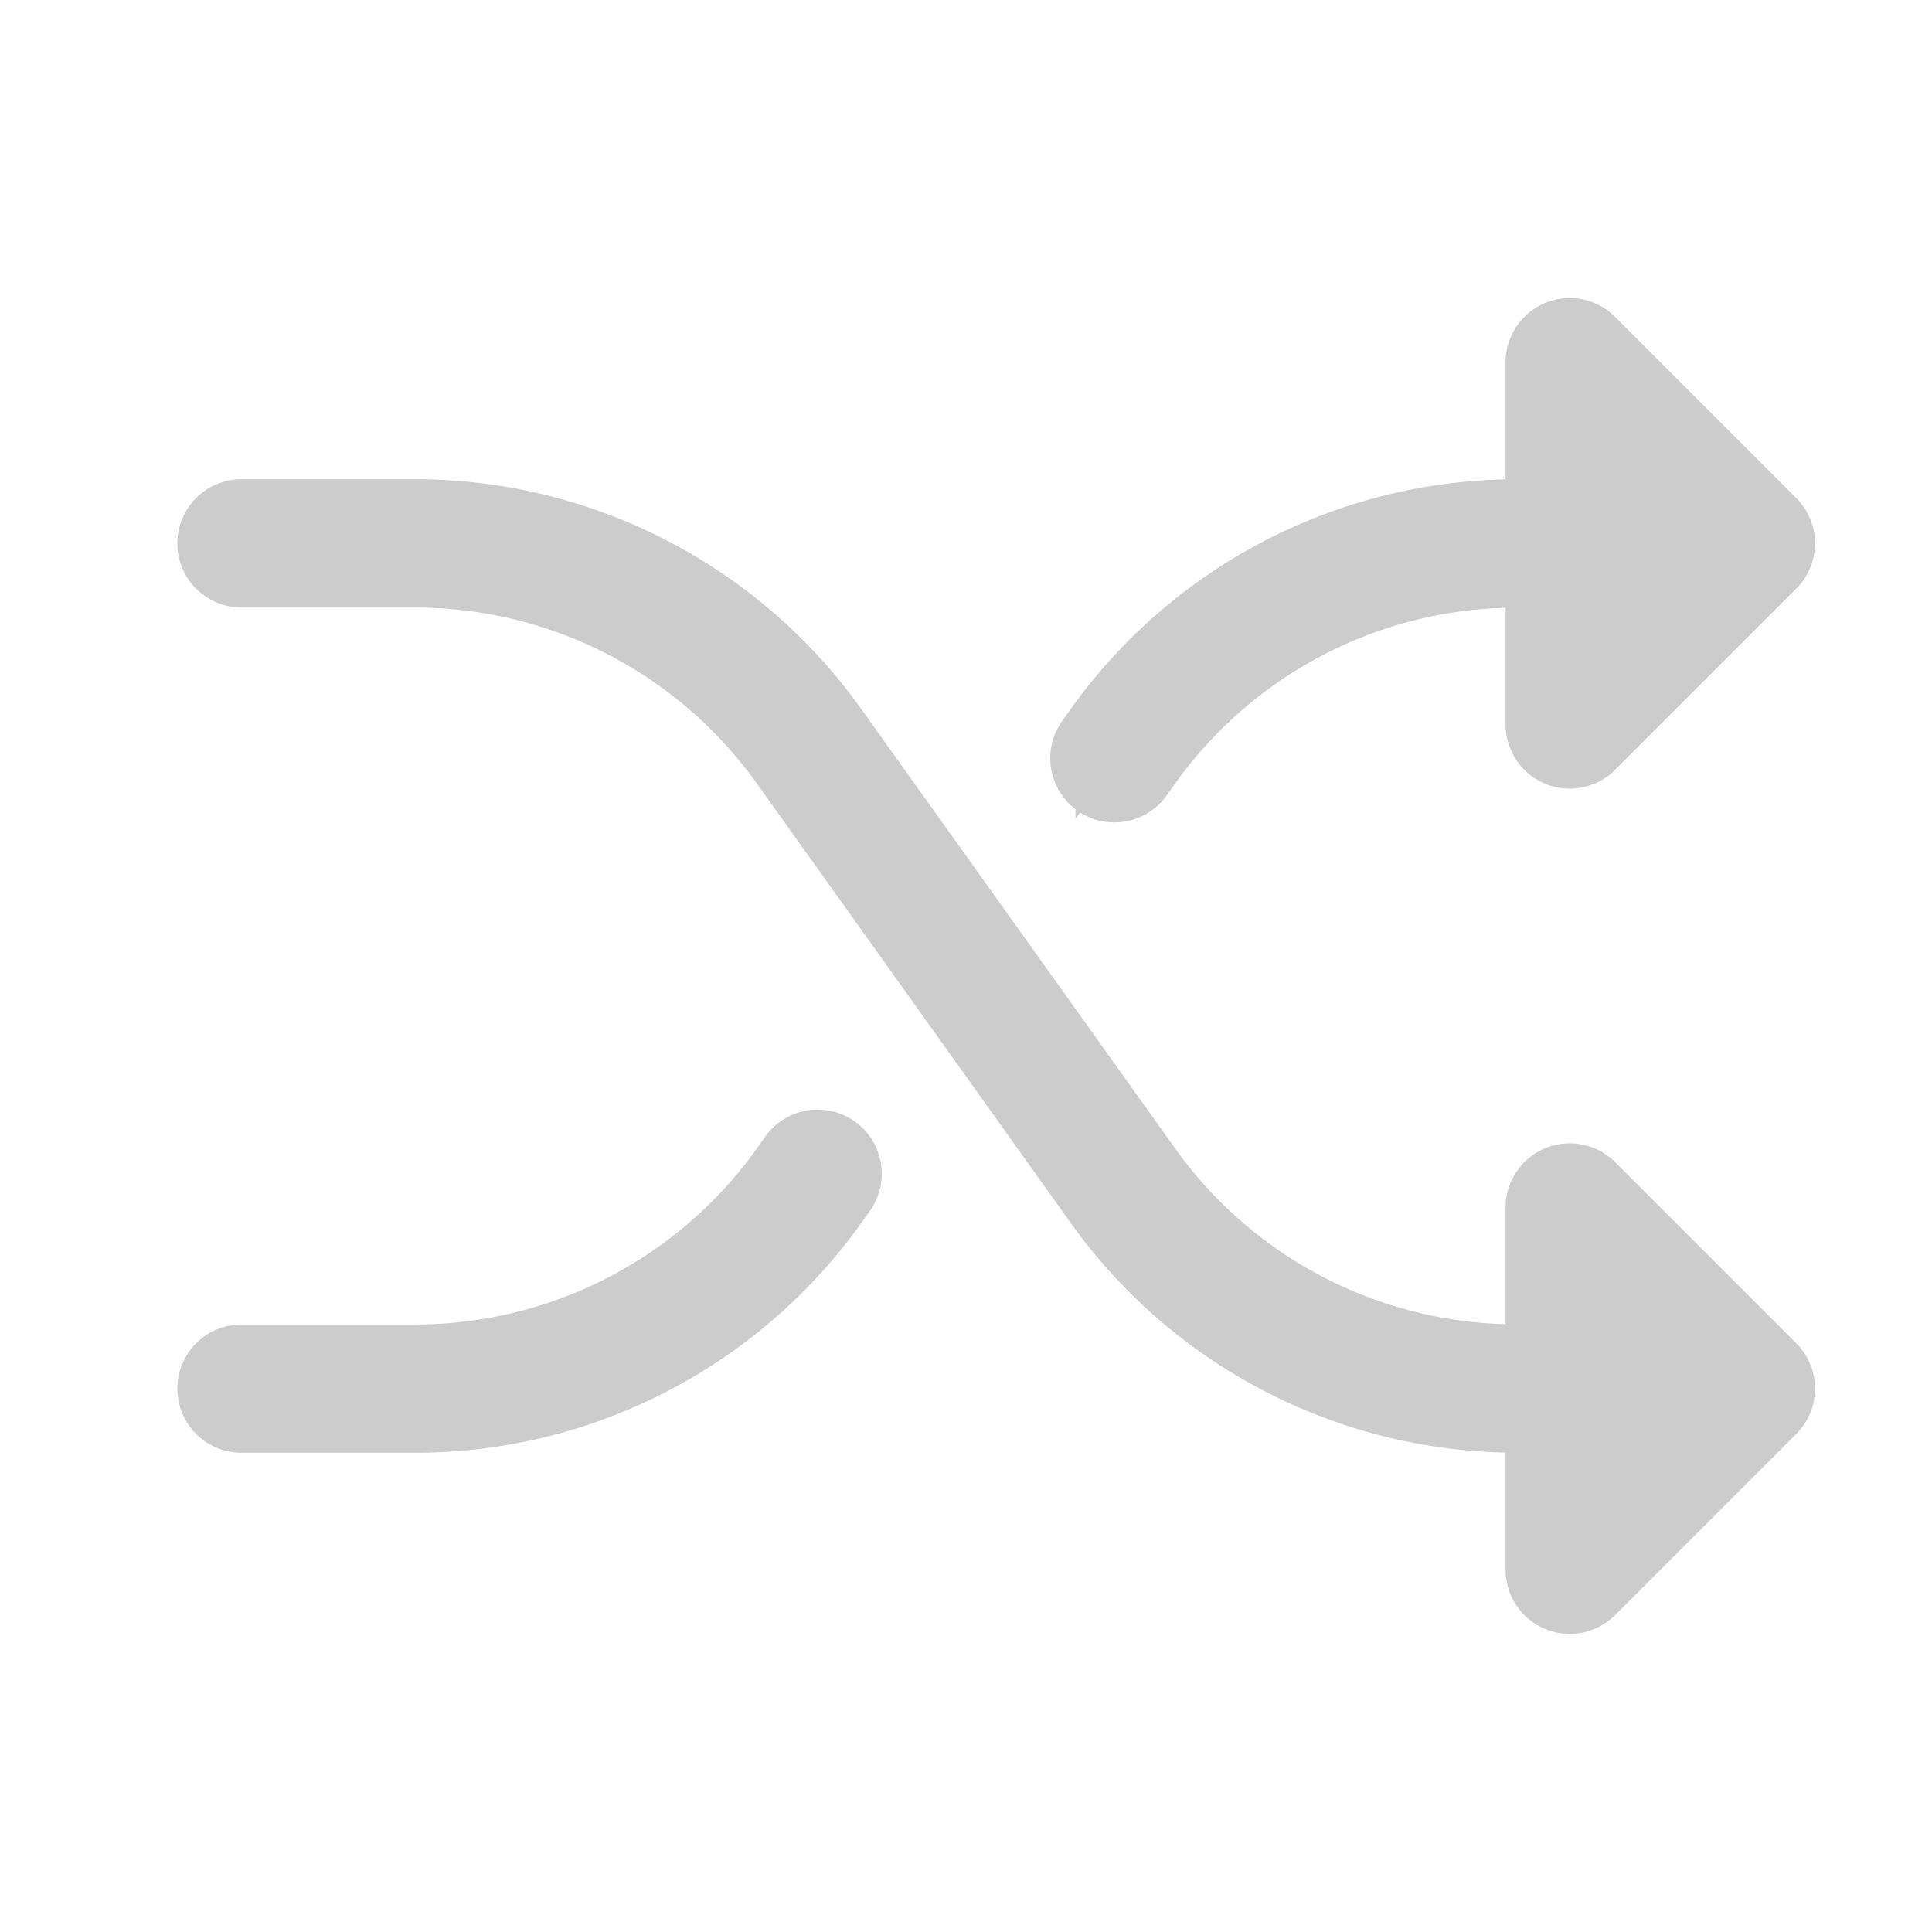 <svg fill="#cccccc" viewBox="0 0 256 256" id="Flat" xmlns="http://www.w3.org/2000/svg" stroke="#cccccc"><g id="SVGRepo_bgCarrier" stroke-width="0"></g><g id="SVGRepo_tracerCarrier" stroke-linecap="round" stroke-linejoin="round"></g><g id="SVGRepo_iconCarrier"> <path d="M237.657,178.343a8.001,8.001,0,0,1,0,11.314l-24,24A8.001,8.001,0,0,1,200,208V191.986a72.139,72.139,0,0,1-57.653-30.137L100.634,103.45A56.11,56.11,0,0,0,55.064,80H32a8,8,0,0,1,0-16H55.064a72.141,72.141,0,0,1,58.589,30.151l41.713,58.398A56.1,56.1,0,0,0,200,175.972V160a8.001,8.001,0,0,1,13.657-5.657Zm-94.644-71.361a7.996,7.996,0,0,0,11.159-1.86l1.193-1.671A56.1,56.1,0,0,1,200,80.028V96a8.001,8.001,0,0,0,13.657,5.657l24-24a8.001,8.001,0,0,0,0-11.314l-24-24A8.001,8.001,0,0,0,200,48V64.014a72.139,72.139,0,0,0-57.653,30.137l-1.193,1.671A7.999,7.999,0,0,0,143.014,106.981Zm-30.027,42.037a7.996,7.996,0,0,0-11.159,1.86l-1.193,1.671A56.11,56.11,0,0,1,55.064,176H32a8,8,0,0,0,0,16H55.064a72.141,72.141,0,0,0,58.589-30.151l1.193-1.671A7.999,7.999,0,0,0,112.986,149.019Z"></path> </g></svg>